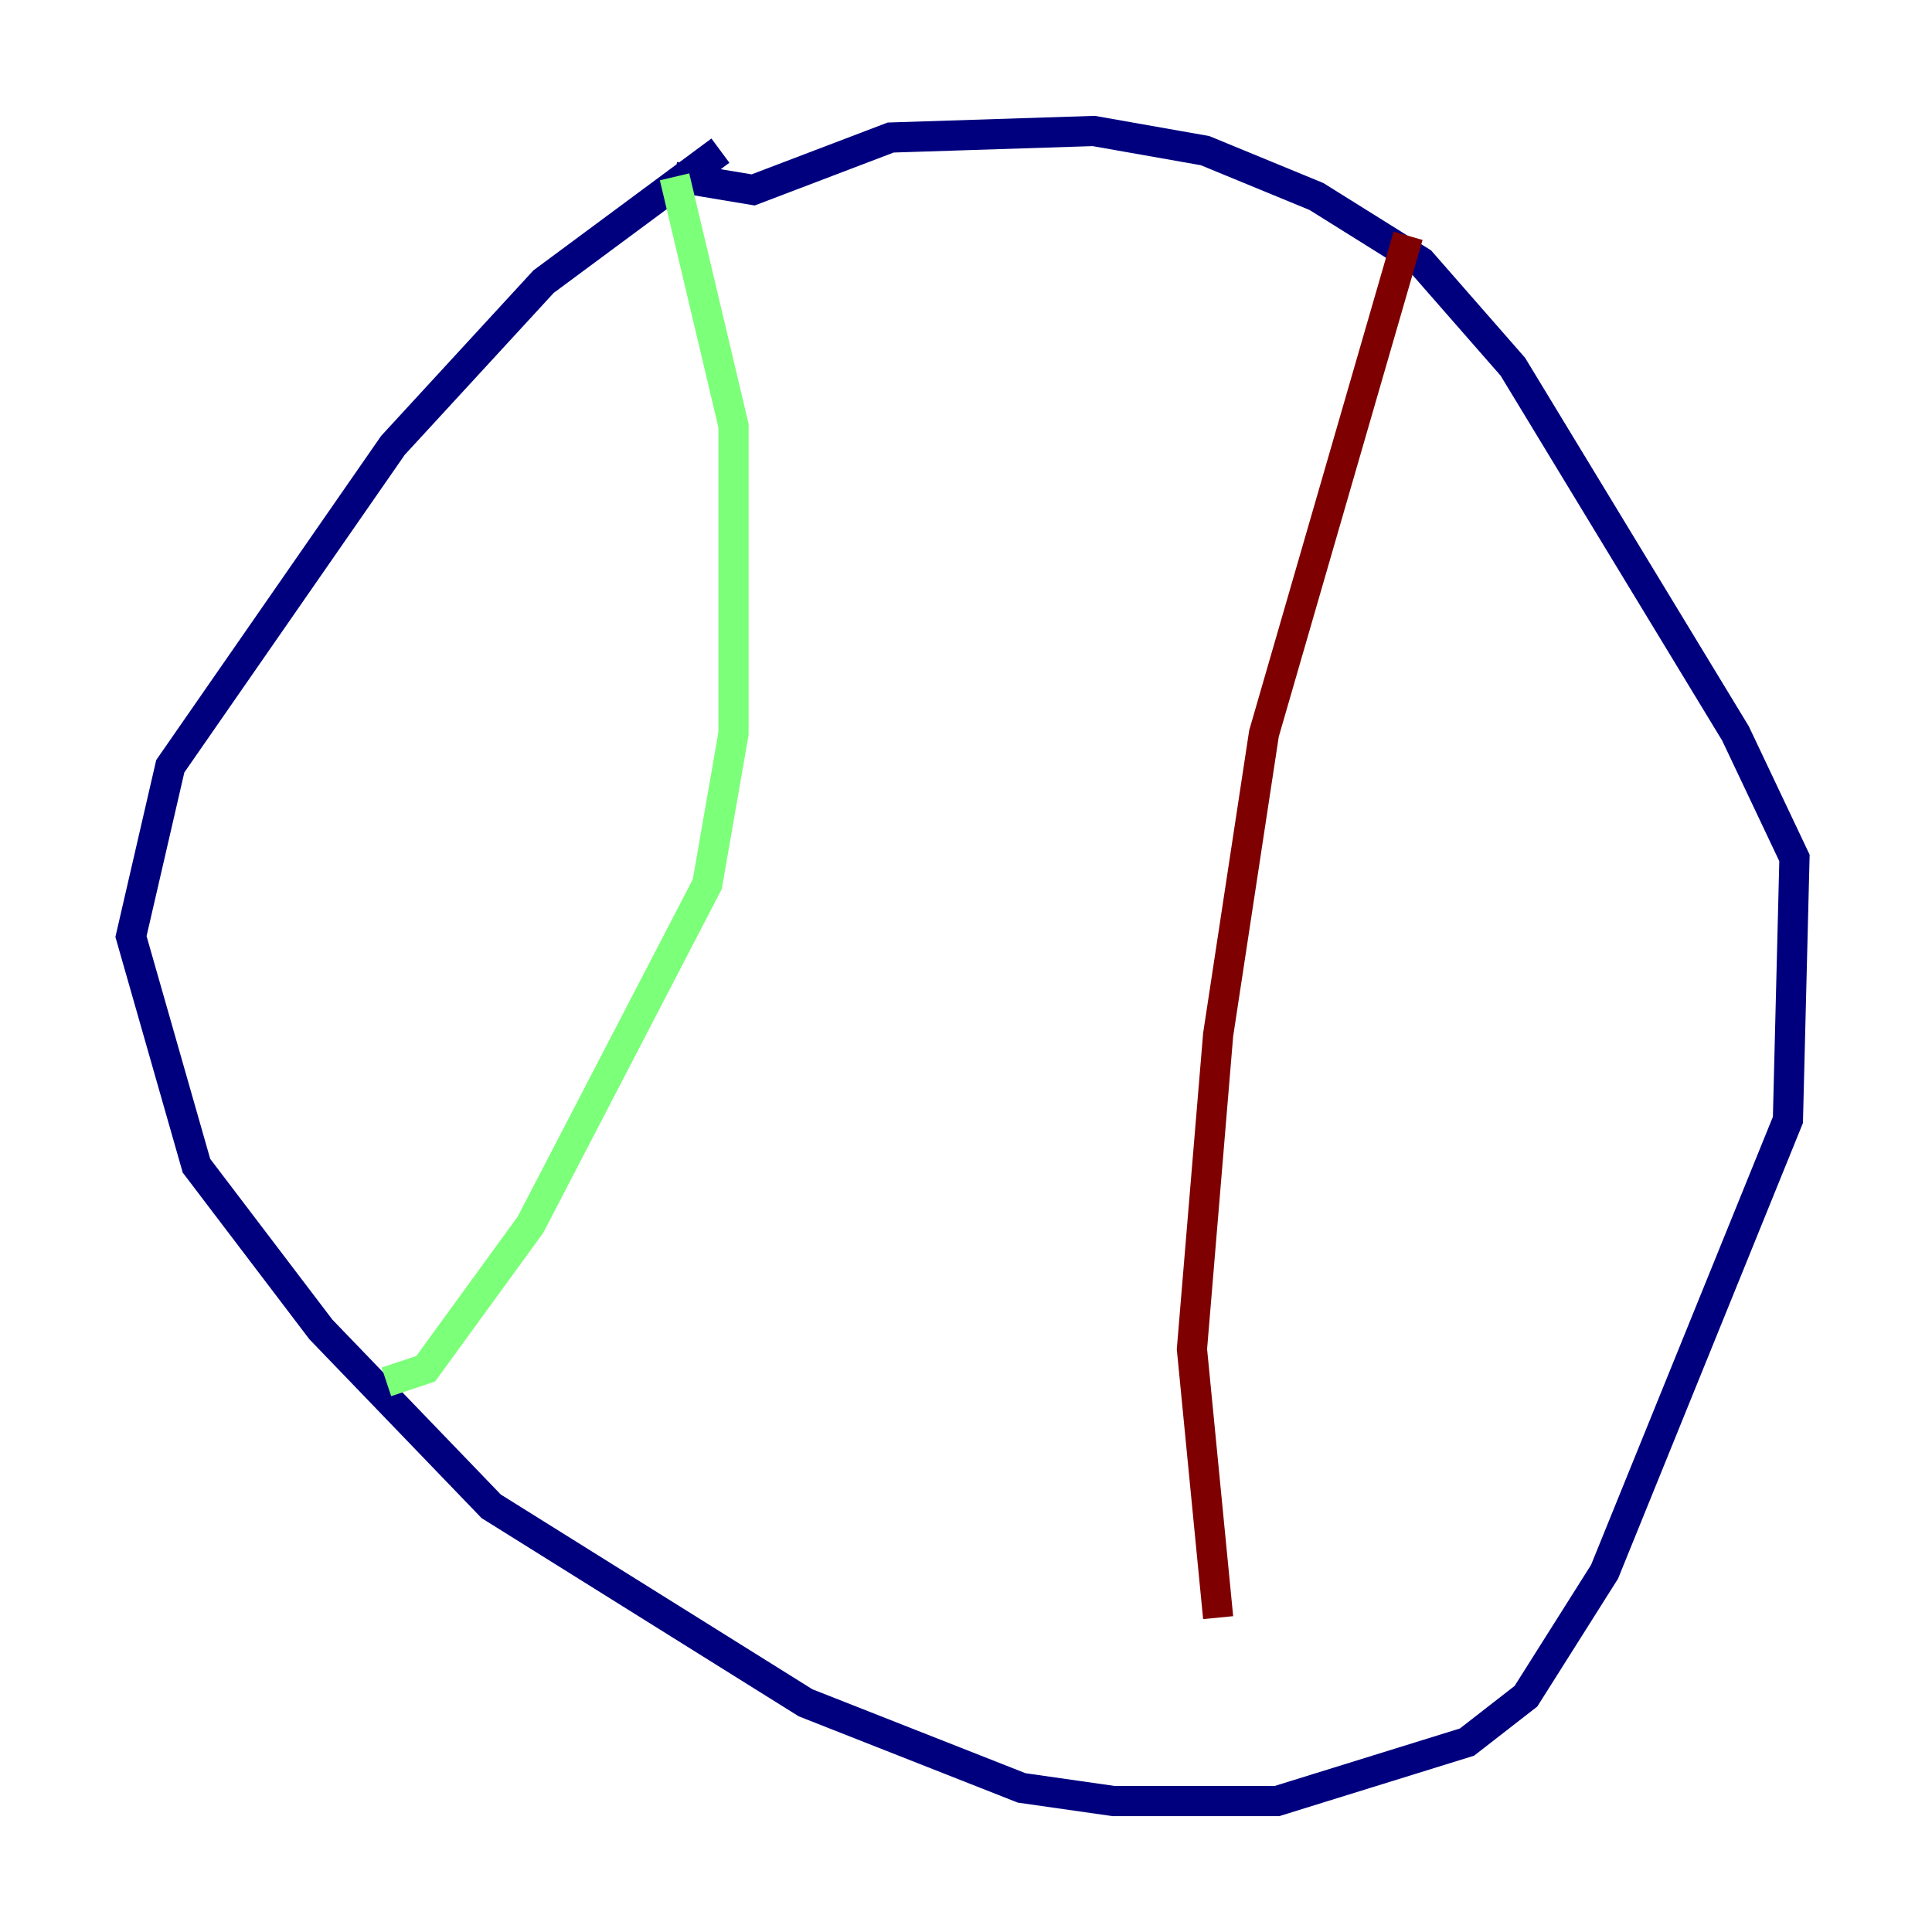 <?xml version="1.0" encoding="utf-8" ?>
<svg baseProfile="tiny" height="128" version="1.2" viewBox="0,0,128,128" width="128" xmlns="http://www.w3.org/2000/svg" xmlns:ev="http://www.w3.org/2001/xml-events" xmlns:xlink="http://www.w3.org/1999/xlink"><defs /><polyline fill="none" points="47.729,9.98 36.014,18.658 26.034,29.505 11.281,50.766 8.678,62.047 13.017,77.234 21.261,88.081 32.542,99.797 53.37,112.814 67.688,118.454 73.763,119.322 84.61,119.322 97.193,115.417 101.098,112.38 106.305,104.136 118.454,74.197 118.888,56.841 114.983,48.597 100.231,24.298 94.156,17.356 87.214,13.017 79.837,9.98 72.461,8.678 59.01,9.112 49.898,12.583 44.691,11.715" stroke="#00007f" stroke-width="2" /><polyline fill="none" points="44.691,11.715 48.597,28.203 48.597,48.597 46.861,58.576 35.146,81.139 28.203,90.685 25.6,91.552" stroke="#7cff79" stroke-width="2" /><polyline fill="none" points="93.288,15.62 83.742,48.597 80.705,68.556 78.969,89.383 80.705,107.173" stroke="#7f0000" stroke-width="2" /></svg>